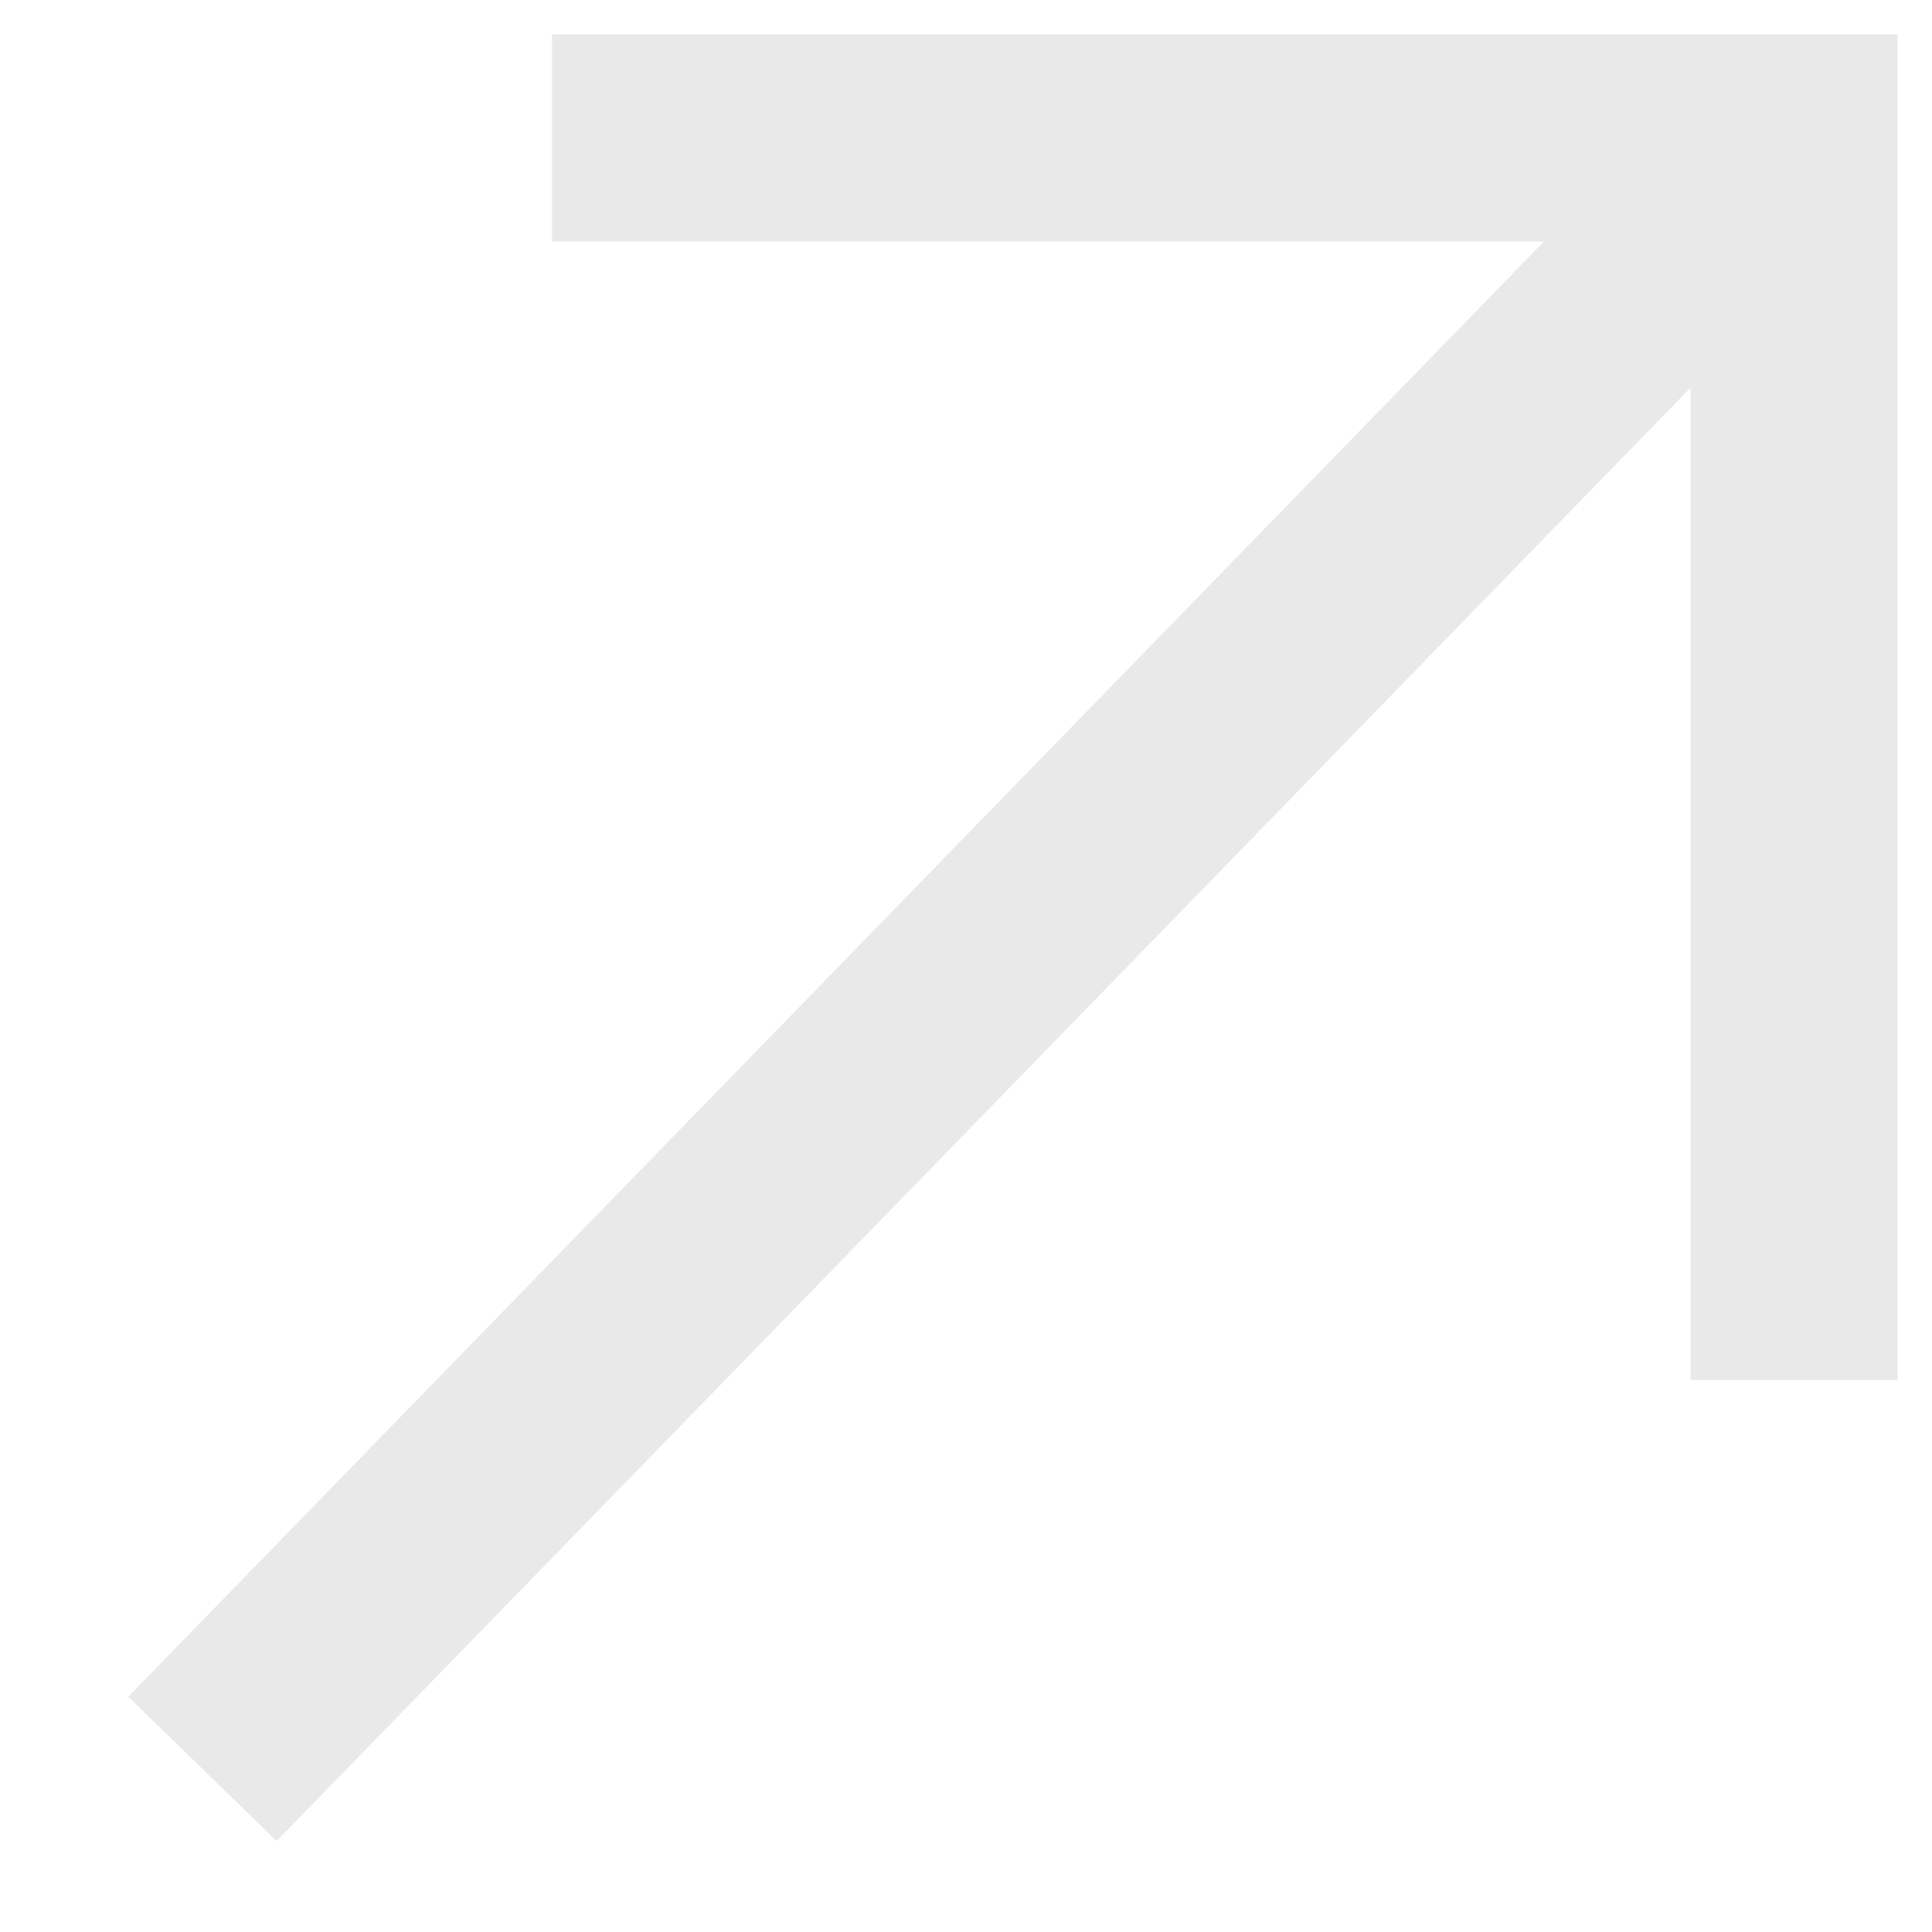 <svg width="14" height="14" viewBox="0 0 14 14" fill="none" xmlns="http://www.w3.org/2000/svg">
<path d="M4 1H13V10" stroke="#E9E9E9" stroke-width="1.5"/>
<line x1="12.467" y1="1.511" x2="1.467" y2="12.818" stroke="#E9E9E9" stroke-width="1.5"/>
</svg>
